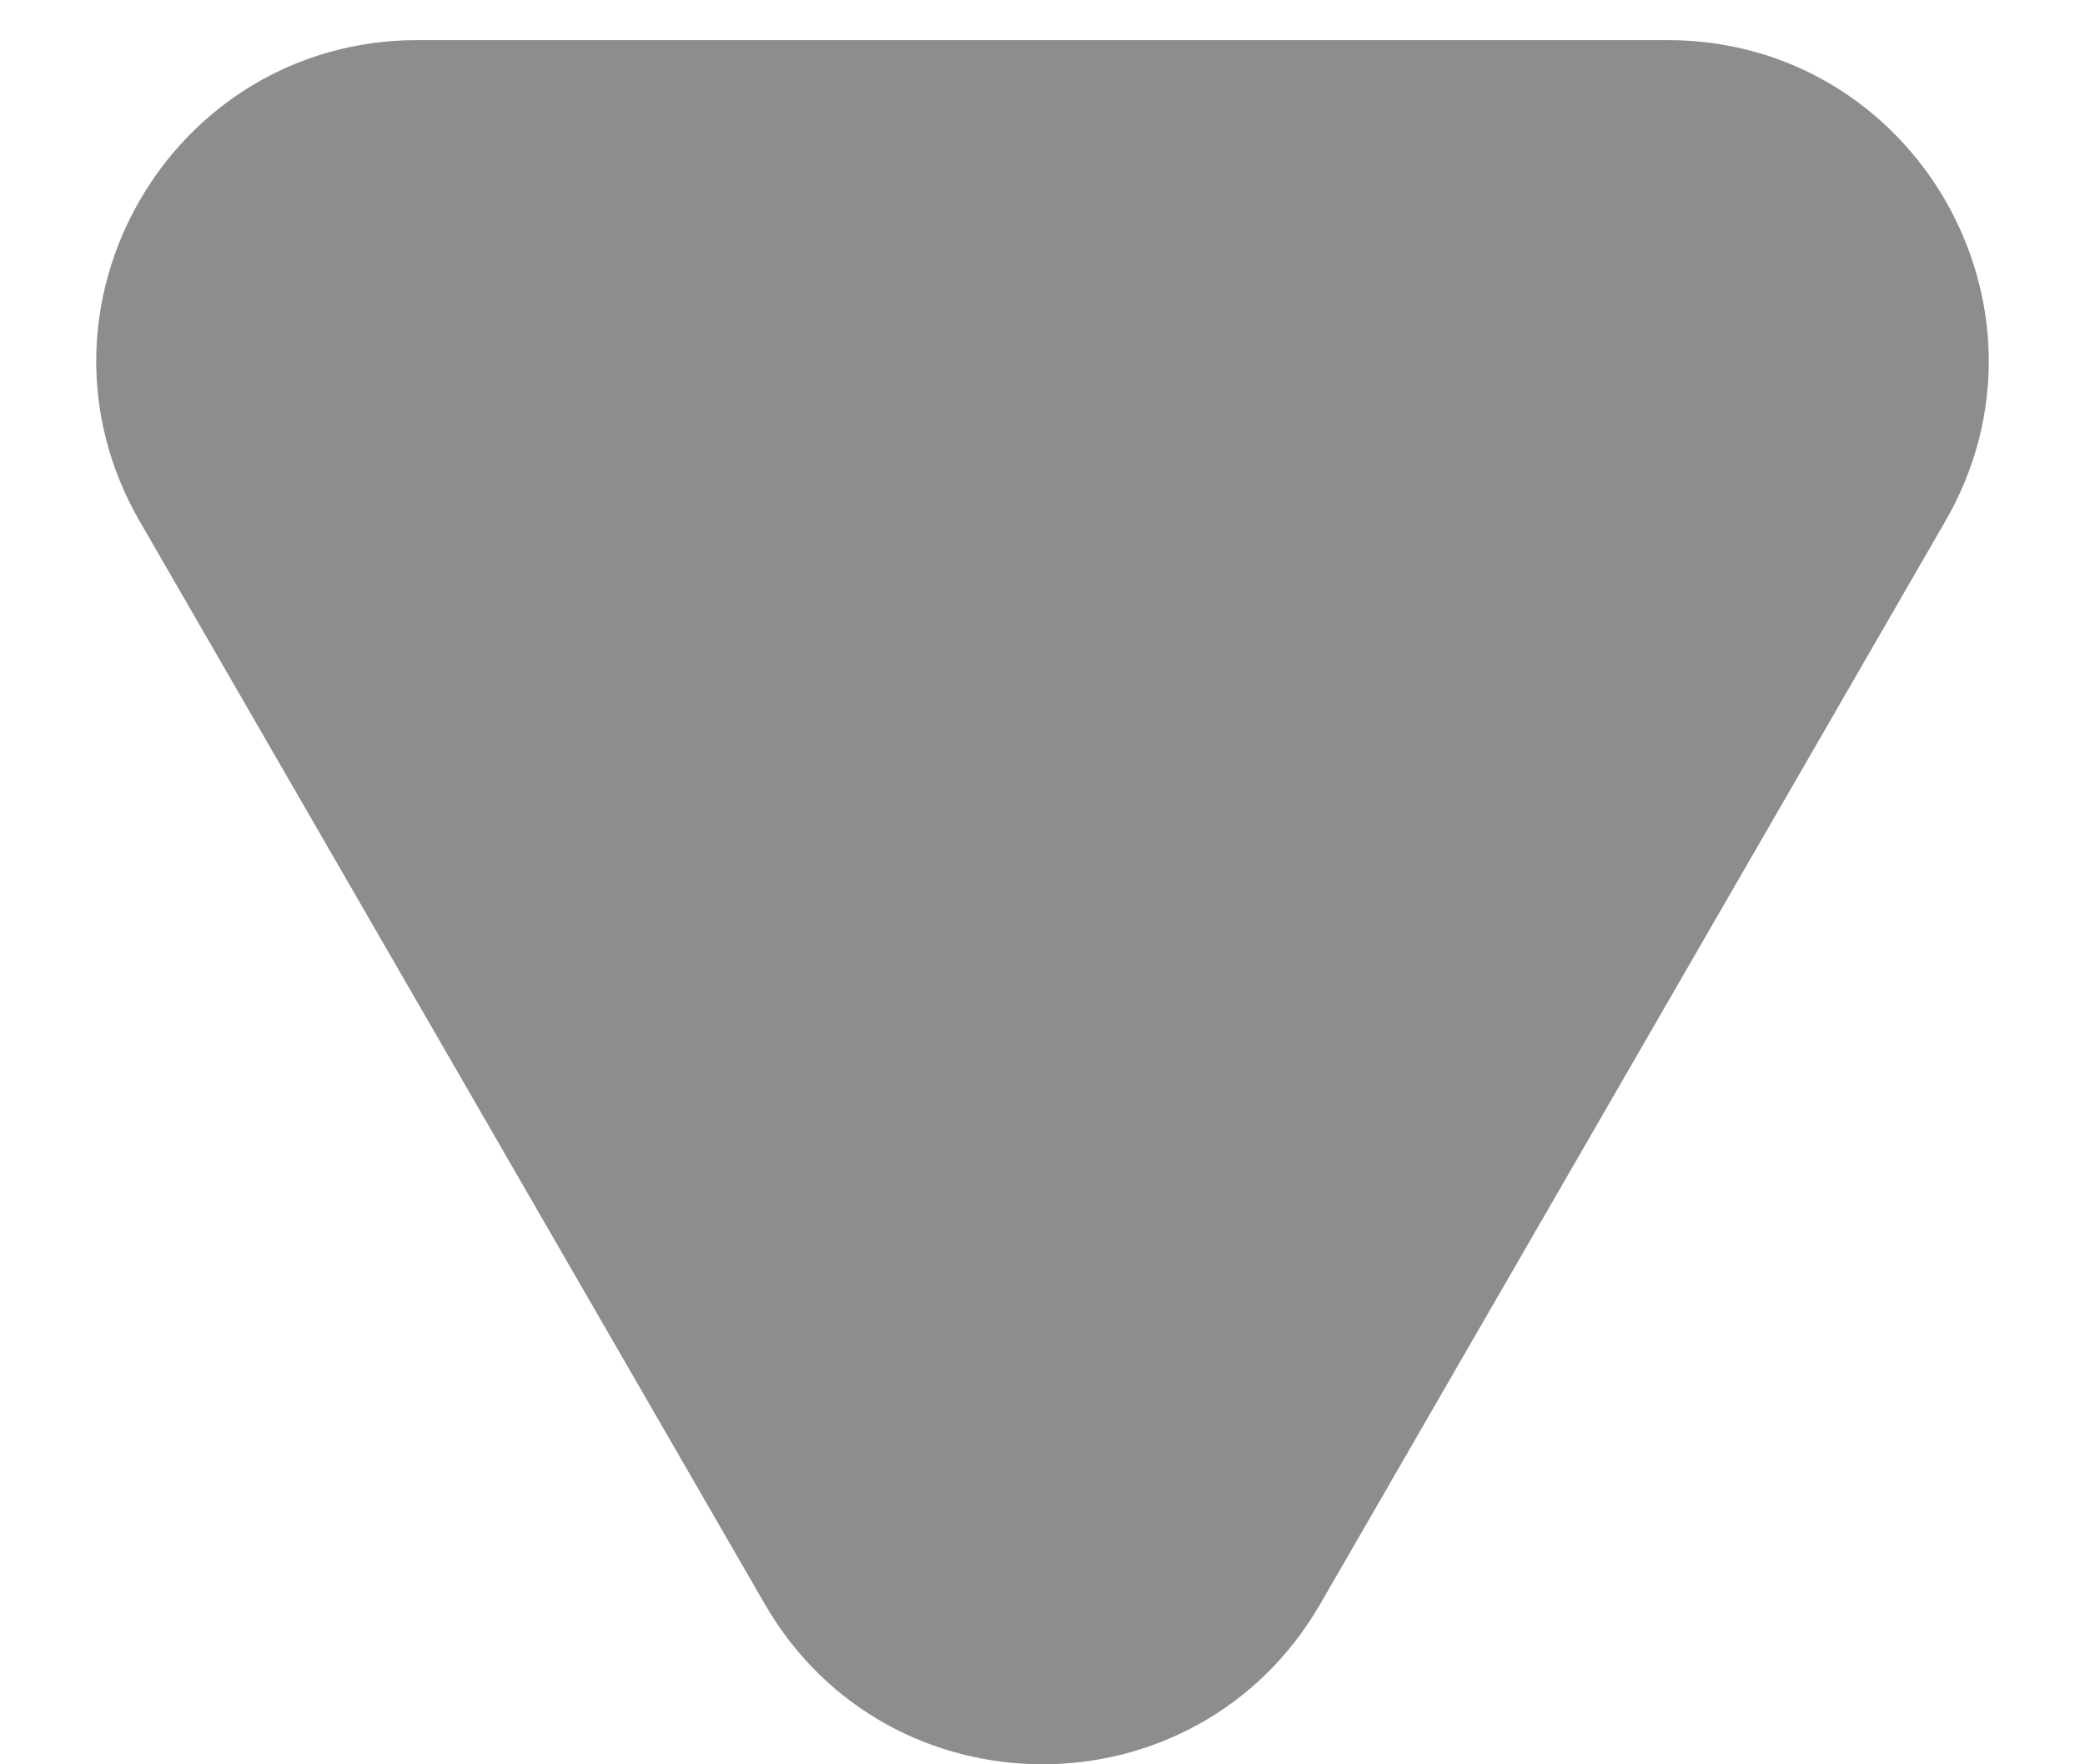 <svg width="13" height="11" viewBox="0 0 13 11" fill="none" xmlns="http://www.w3.org/2000/svg">
<path d="M8.232 10C7.462 11.333 5.538 11.333 4.768 10L0.871 3.25C0.101 1.917 1.063 0.25 2.603 0.25L10.397 0.25C11.937 0.25 12.899 1.917 12.129 3.25L8.232 10Z" fill="#8D8D8D"/>
</svg>

